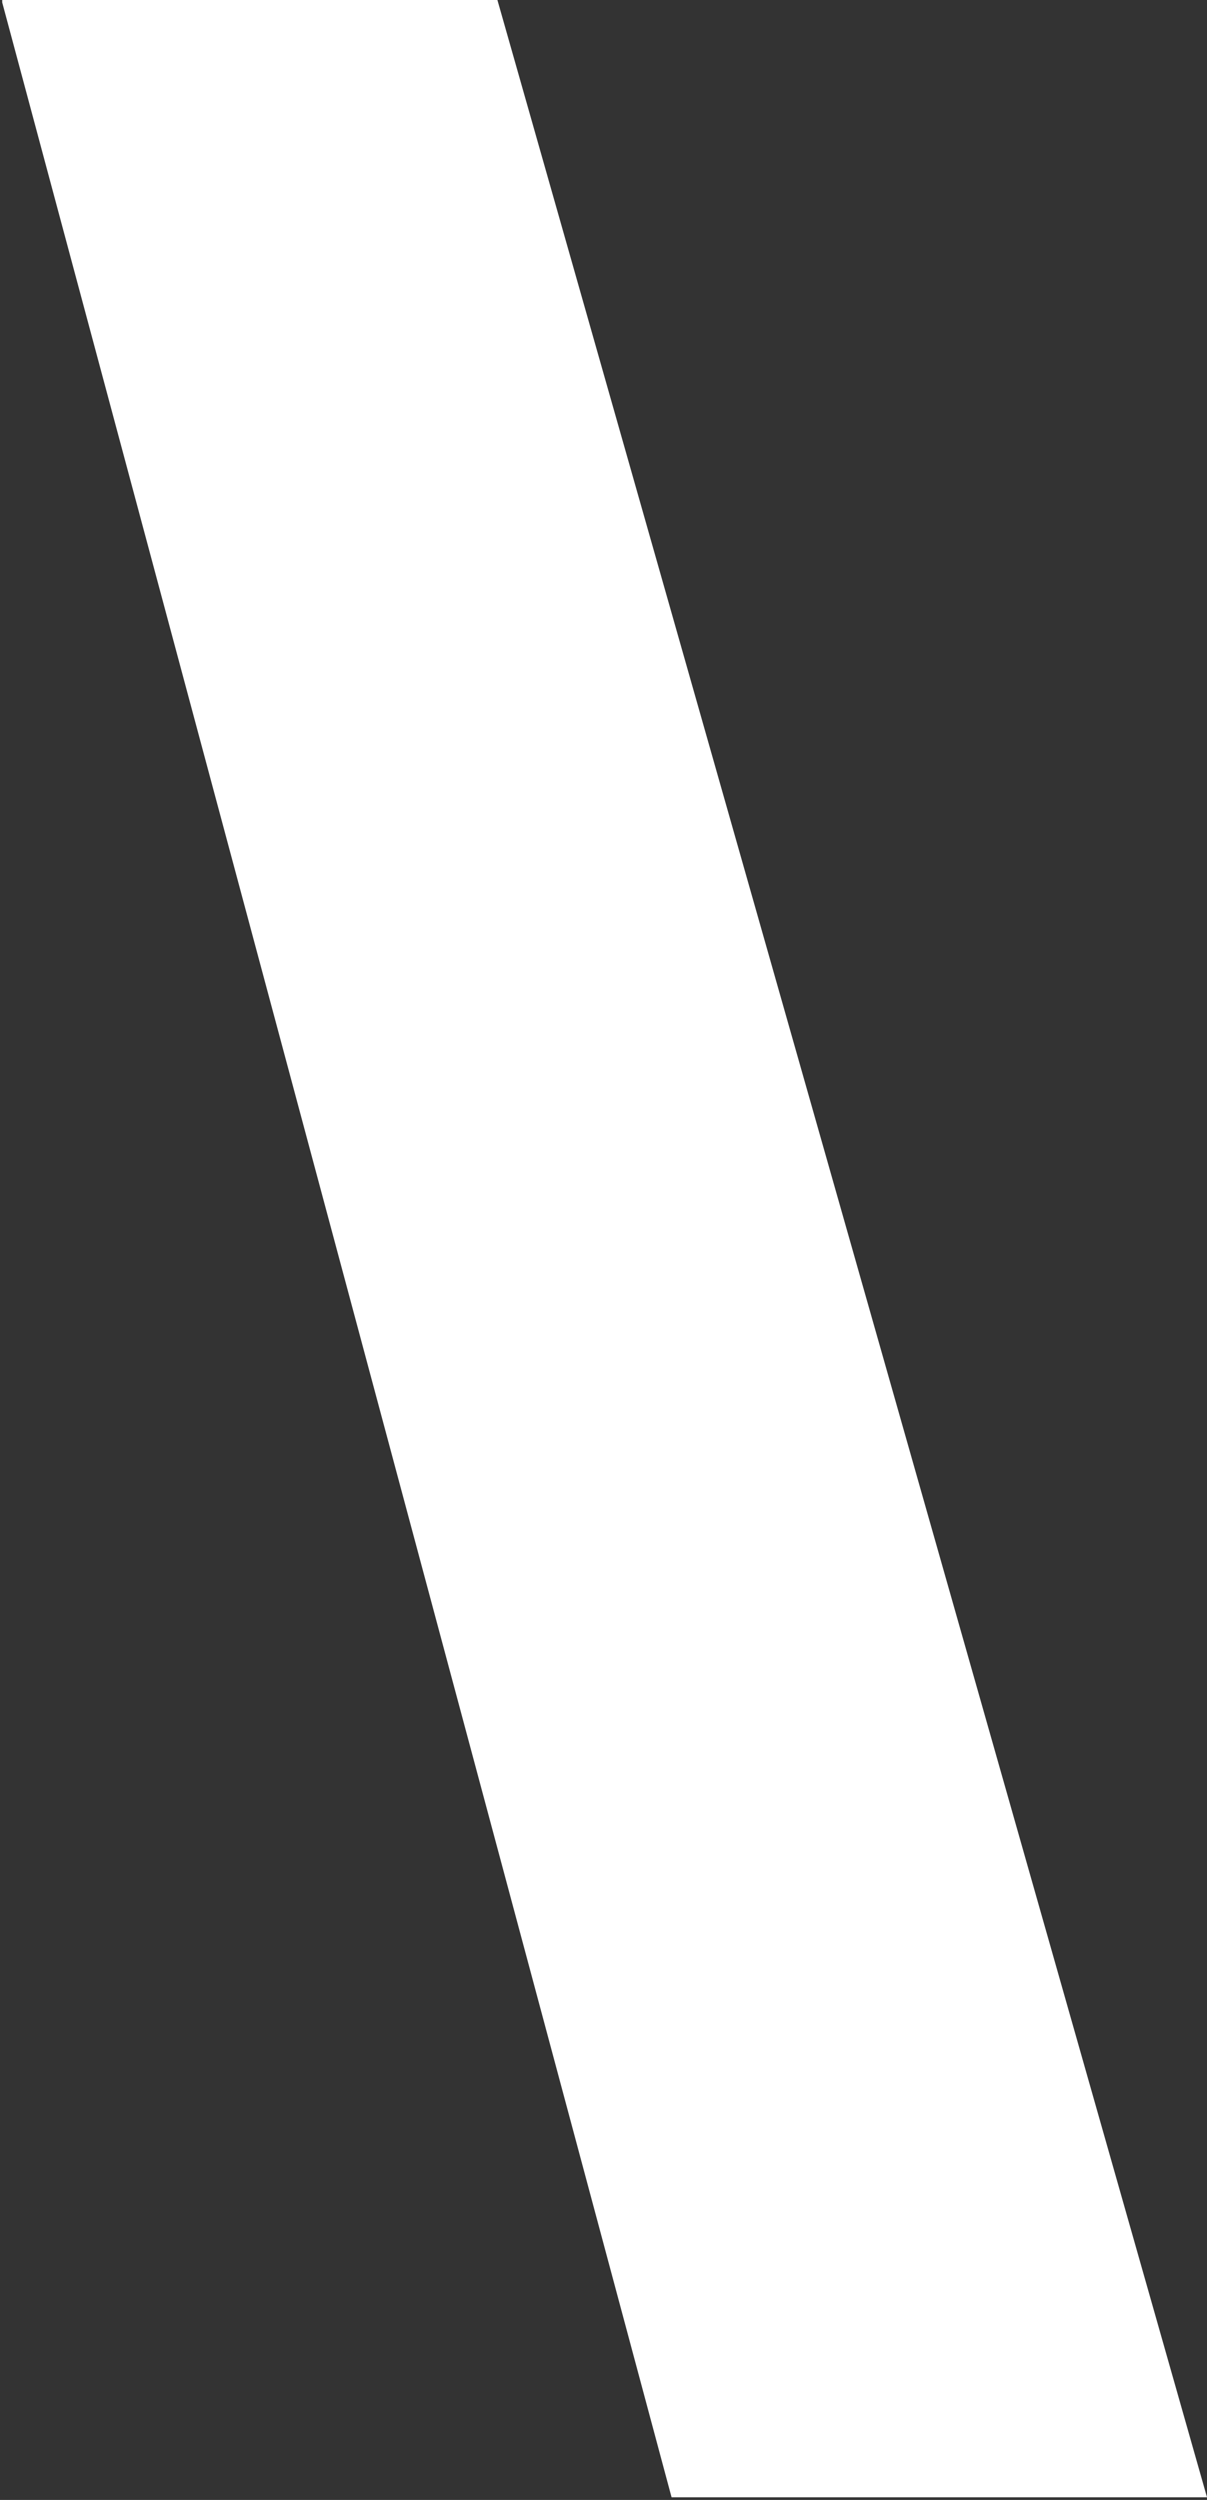 <svg width="386" height="799" viewBox="0 0 386 799" fill="none" xmlns="http://www.w3.org/2000/svg">
<rect x="0" y="0" width="386" height="799" fill="#333333" stroke="none"/>
<path d="M386 798.154H214.771L0.706 0.776V0H159.071L386 798.154Z" fill="white"/>
</svg>
